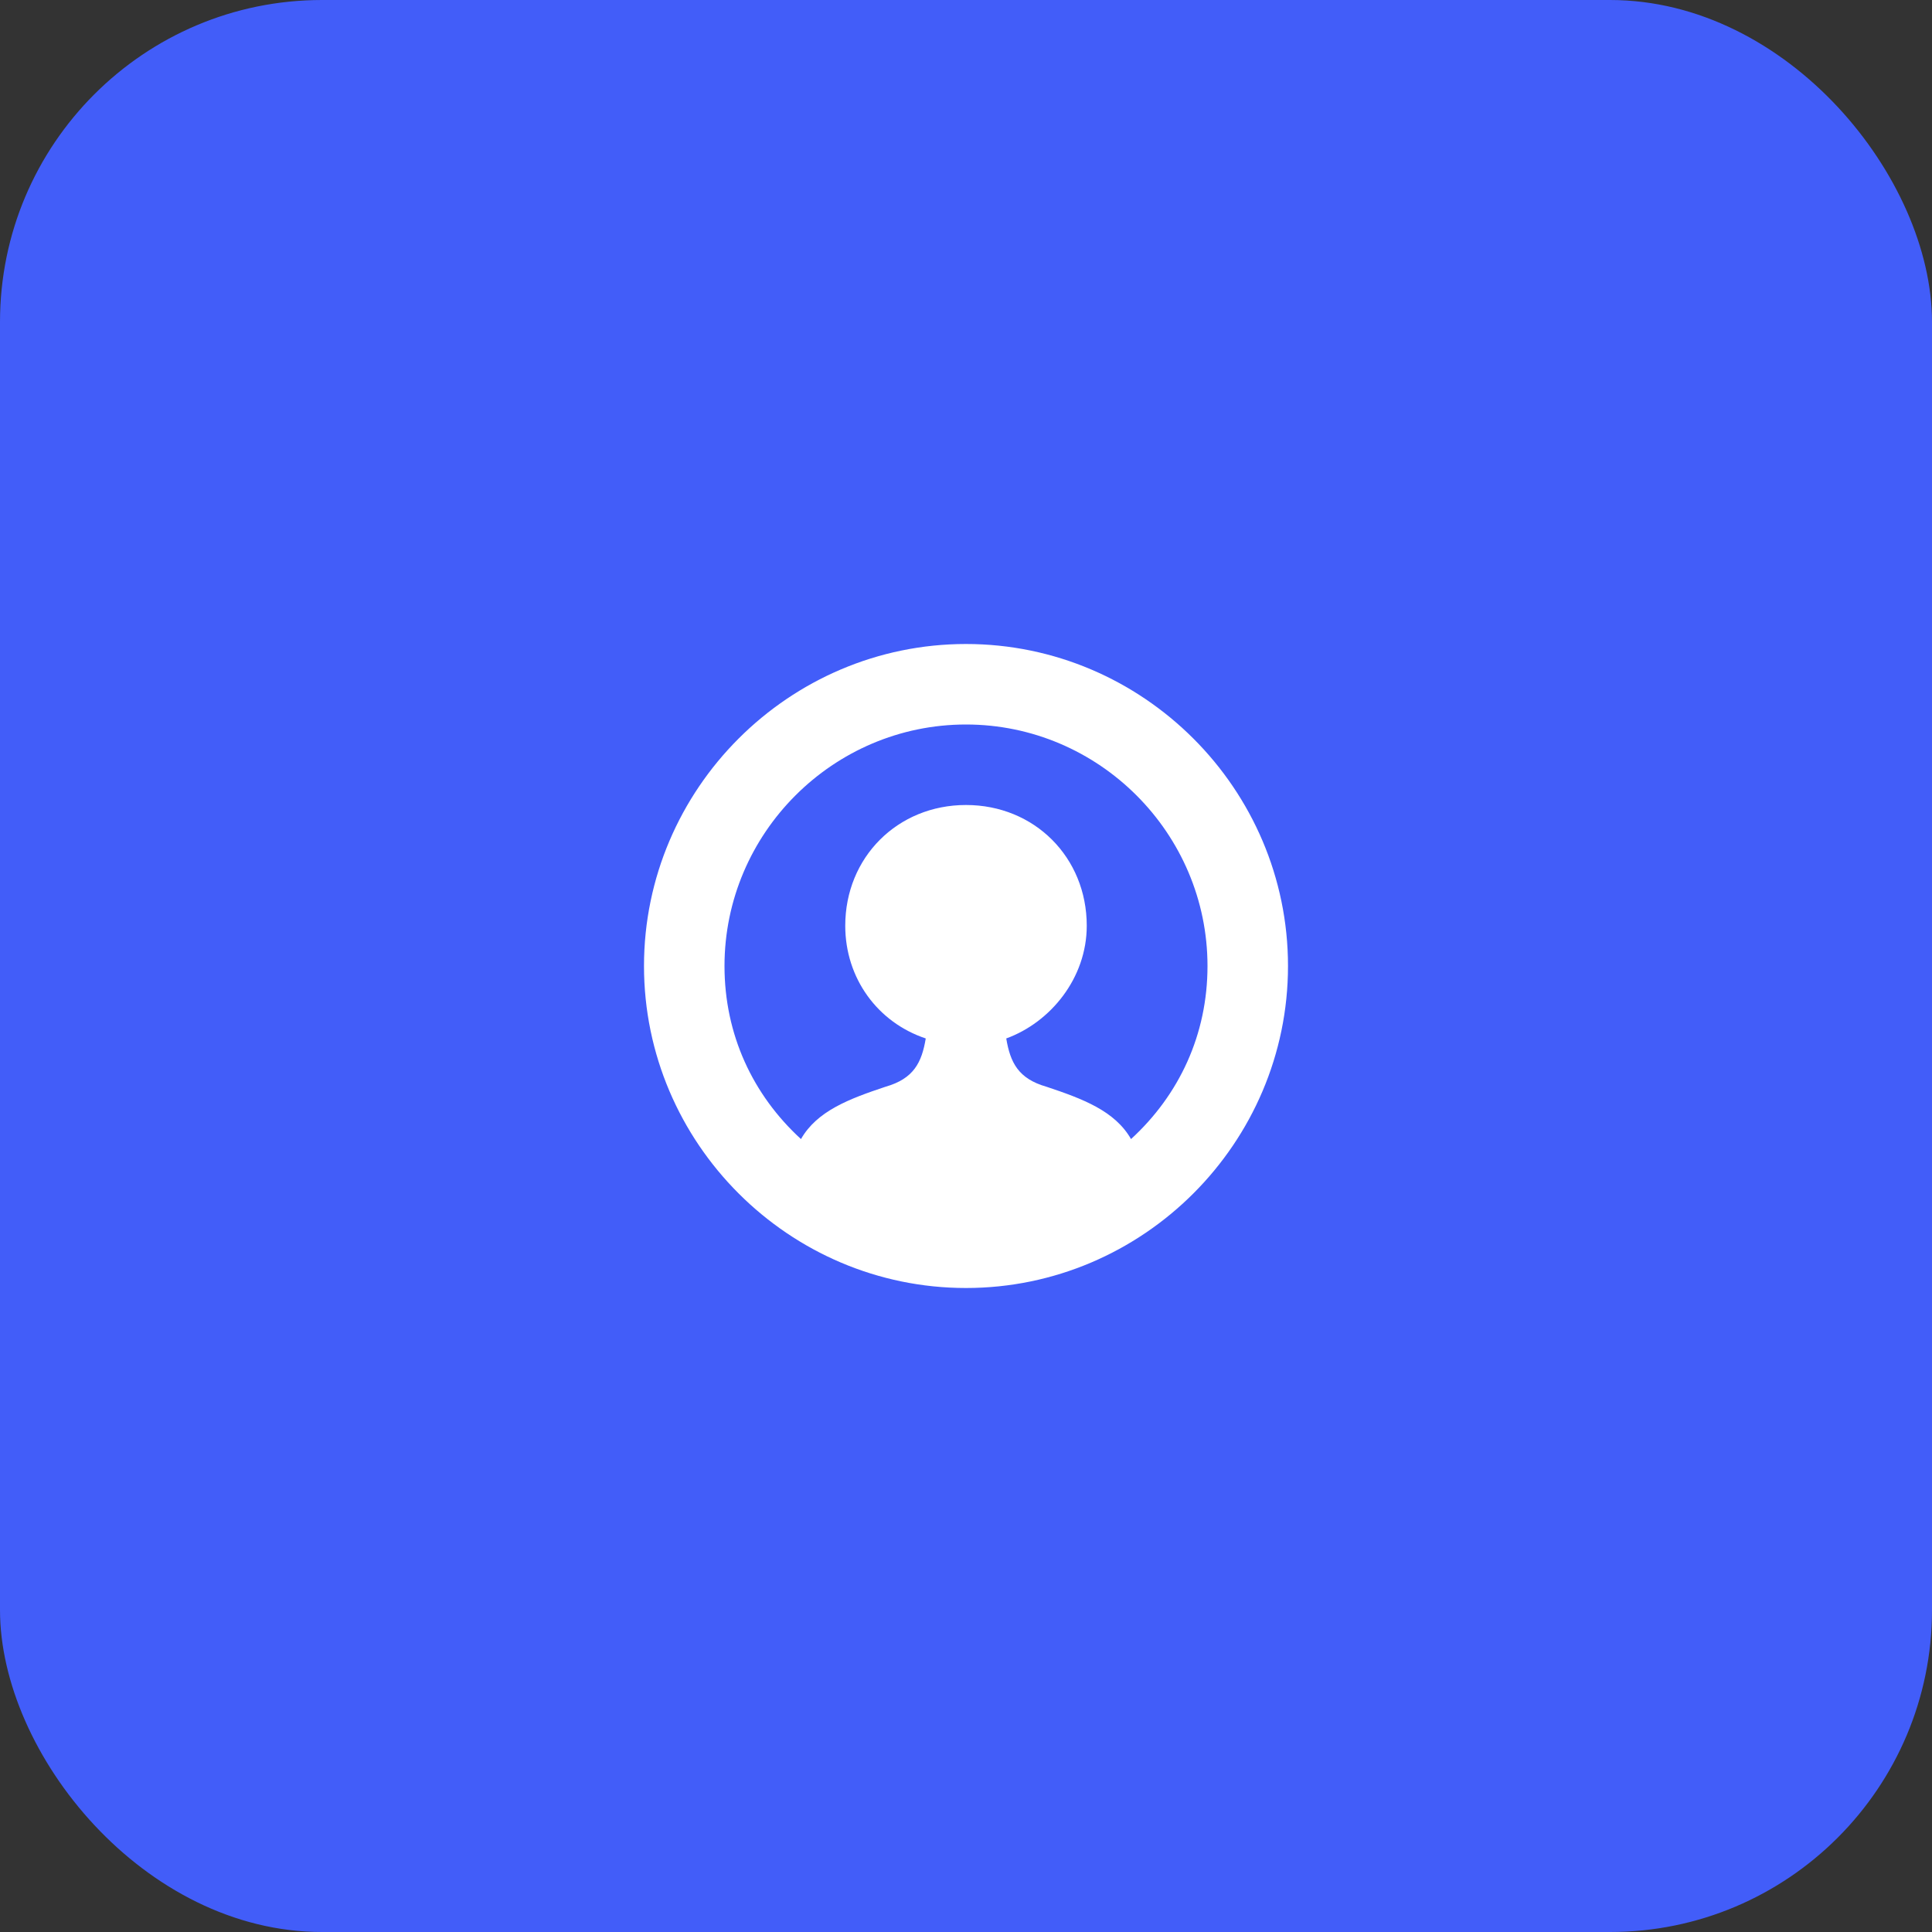 <svg width="48" height="48" viewBox="0 0 48 48" fill="none" xmlns="http://www.w3.org/2000/svg">
<rect x="0" y="0" width="48" height="48" fill="#333333" stroke="none"/>
<rect width="48" height="48" rx="8" fill="#425DF9"/>
<path d="M24 16C19.6 16 16 19.6 16 24C16 28.4 19.6 32 24 32C28.4 32 32 28.4 32 24C32 19.6 28.4 16 24 16ZM28.1 28.3C27.7 27.6 26.9 27.3 26 27C25.3 26.8 25.1 26.4 25 25.8C26.1 25.4 27 24.3 27 23C27 21.3 25.7 20 24 20C22.3 20 21 21.3 21 23C21 24.3 21.8 25.4 23 25.8C22.9 26.4 22.7 26.8 22 27C21.1 27.3 20.3 27.6 19.9 28.3C18.7 27.2 18 25.7 18 24C18 20.7 20.7 18 24 18C27.3 18 30 20.7 30 24C30 25.7 29.3 27.2 28.1 28.3Z" fill="white"/>
</svg>
